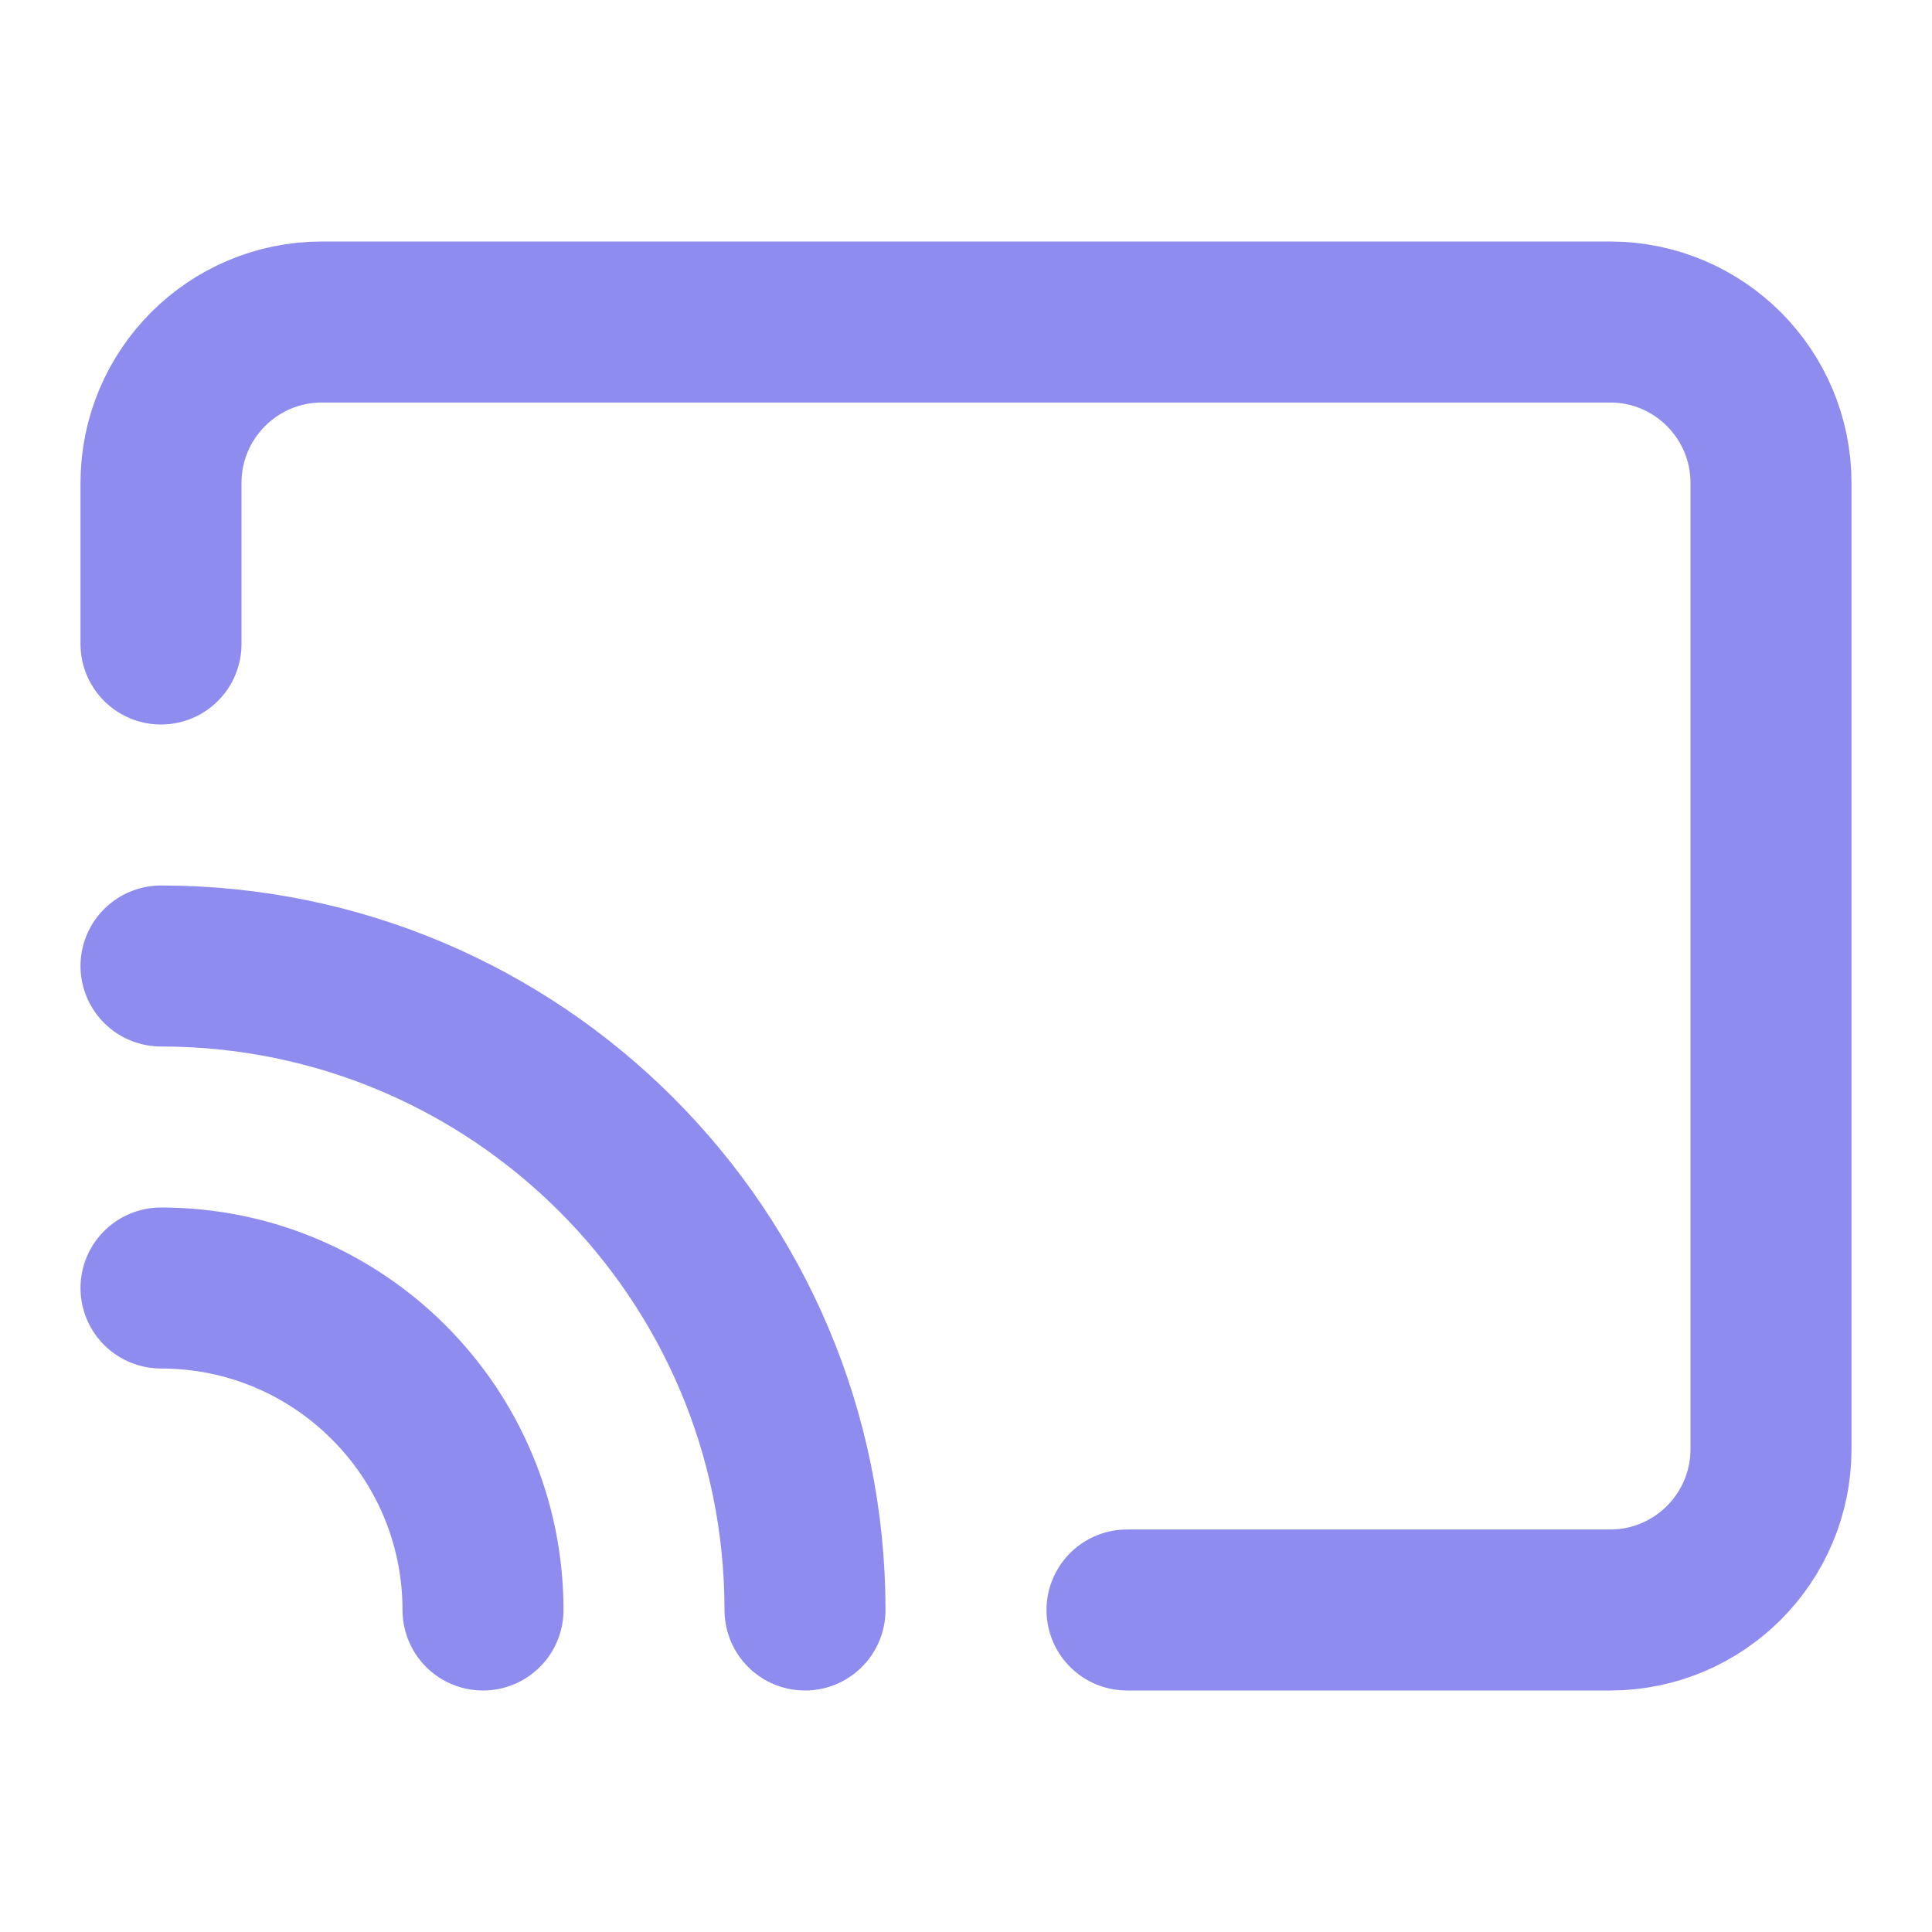 <svg width="24" height="24" viewBox="0 0 24 24" fill="none" xmlns="http://www.w3.org/2000/svg">
<path d="M14 20L20 20C21.105 20 22 19.105 22 18L22 6C22 4.895 21.105 4 20 4H4C2.895 4 2 4.895 2 6V8M2 16C4.209 16 6 17.791 6 20M2 12C6.418 12 10 15.582 10 20" stroke="#8E8CEE" stroke-width="2" stroke-linecap="round" stroke-linejoin="round"/>
</svg>
